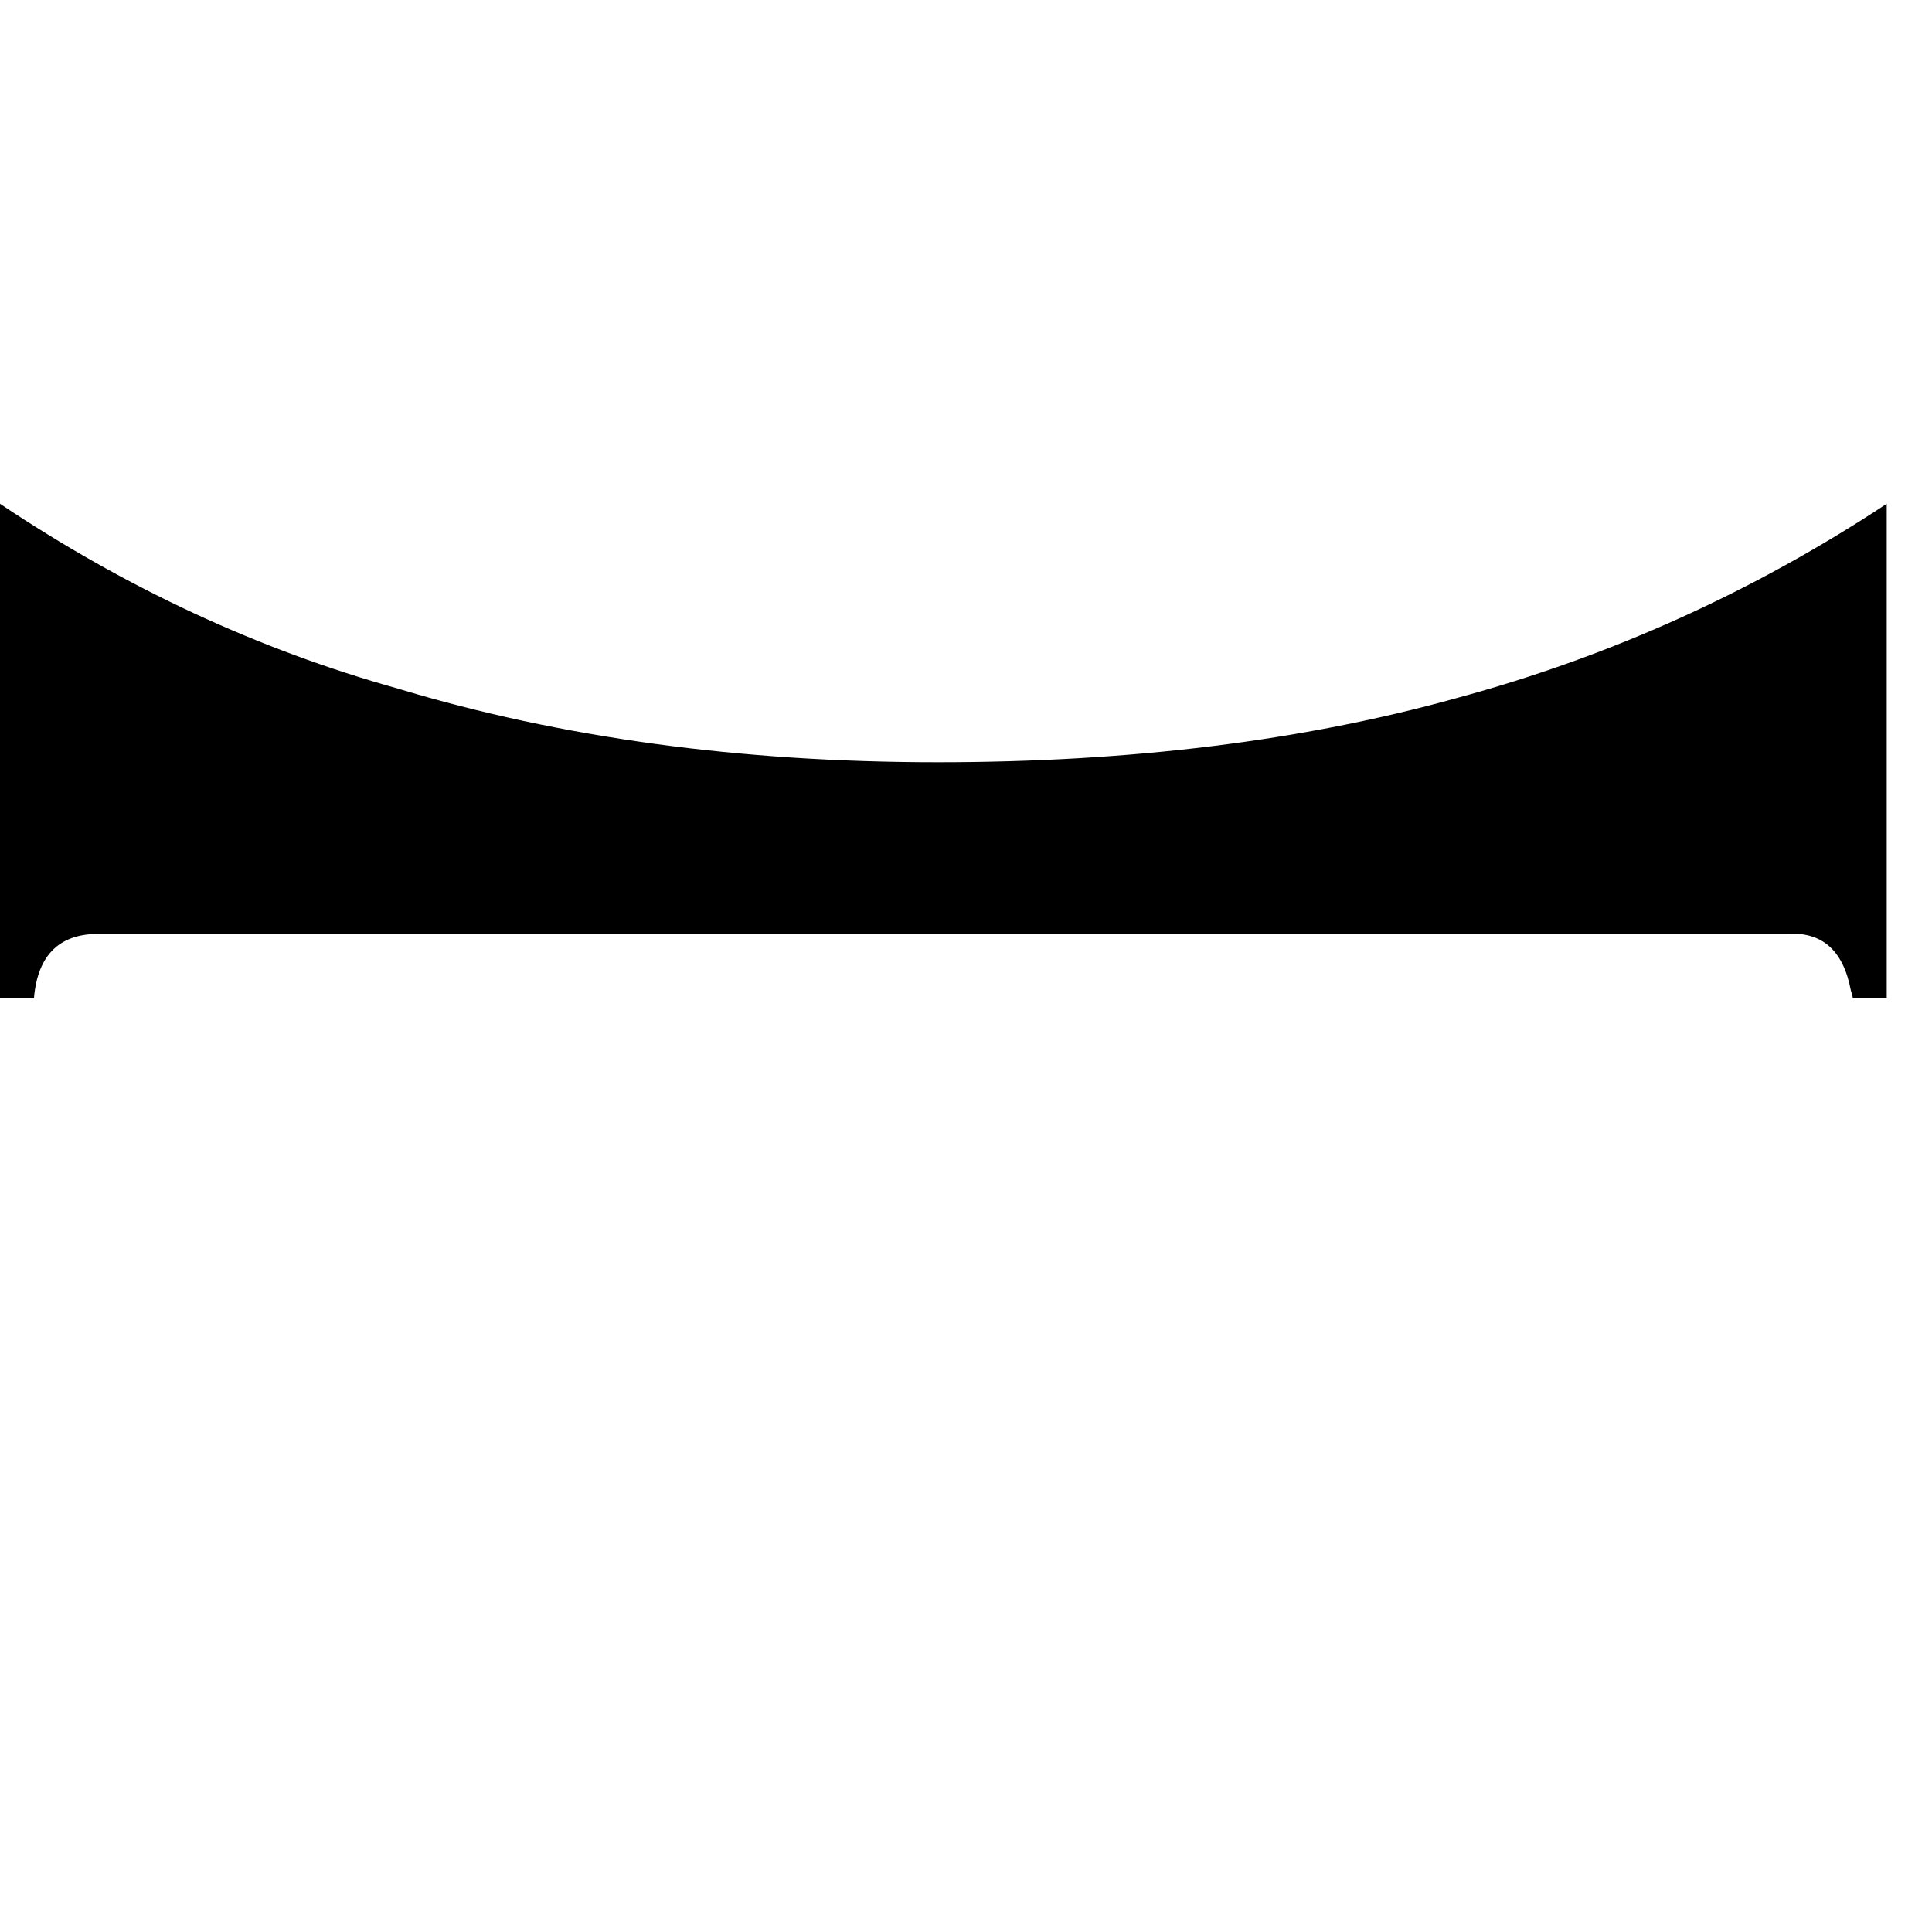 <svg xmlns="http://www.w3.org/2000/svg" viewBox="0 -800 1024 1024">
	<path fill="#000000" d="M54 -305Q21 -306 18 -271H0V-533Q100 -466 211 -435Q340 -396 497 -396Q650 -396 772 -430Q894 -463 1000 -533V-271H982Q982 -272 981 -275Q975 -307 947 -305Z"/>
</svg>